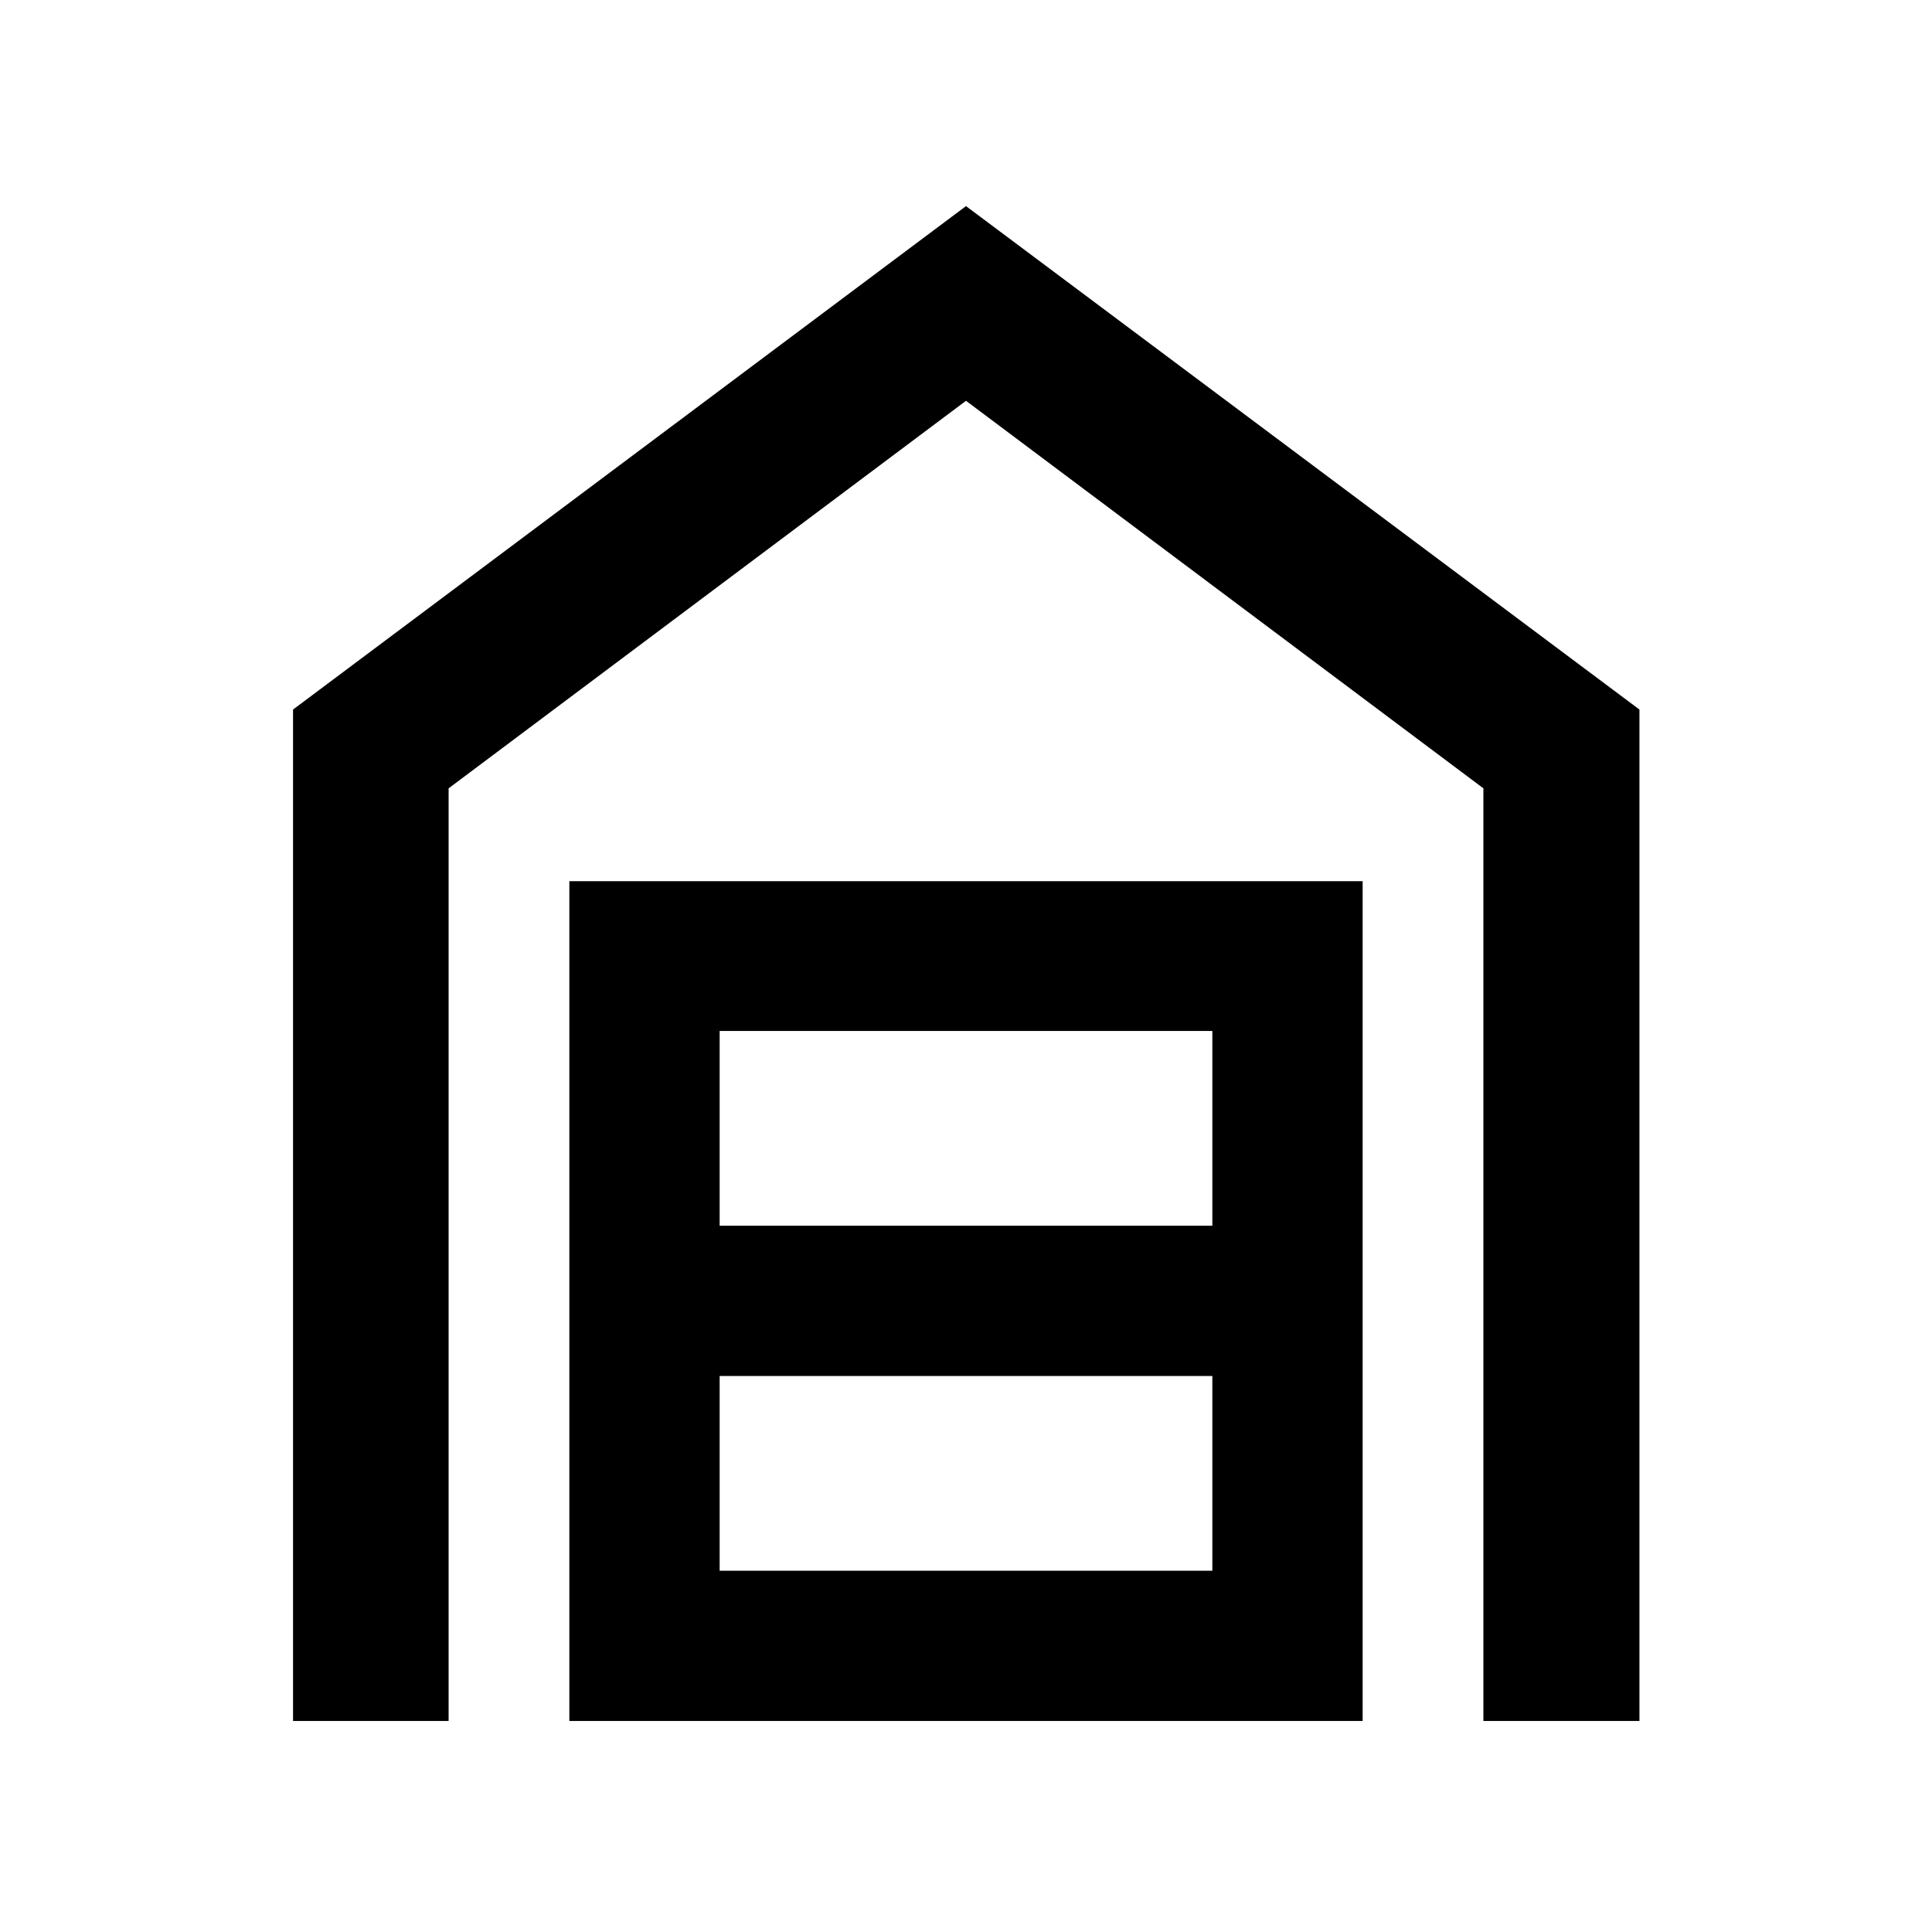 <svg xmlns="http://www.w3.org/2000/svg" height="48" viewBox="0 -960 960 960" width="48"><path d="M145.61-104.85v-502.58L480-857.59l334.63 250.16v502.58h-77.54v-463.43L480-760.85 222.91-568.28v463.43h-77.3Zm211.98-74.67h244.82v-96.76H357.59v96.76Zm0-171.44h244.82v-96.76H357.59v96.76Zm-74.68 246.11v-417.3h394.18v417.3H282.91Z"/></svg>